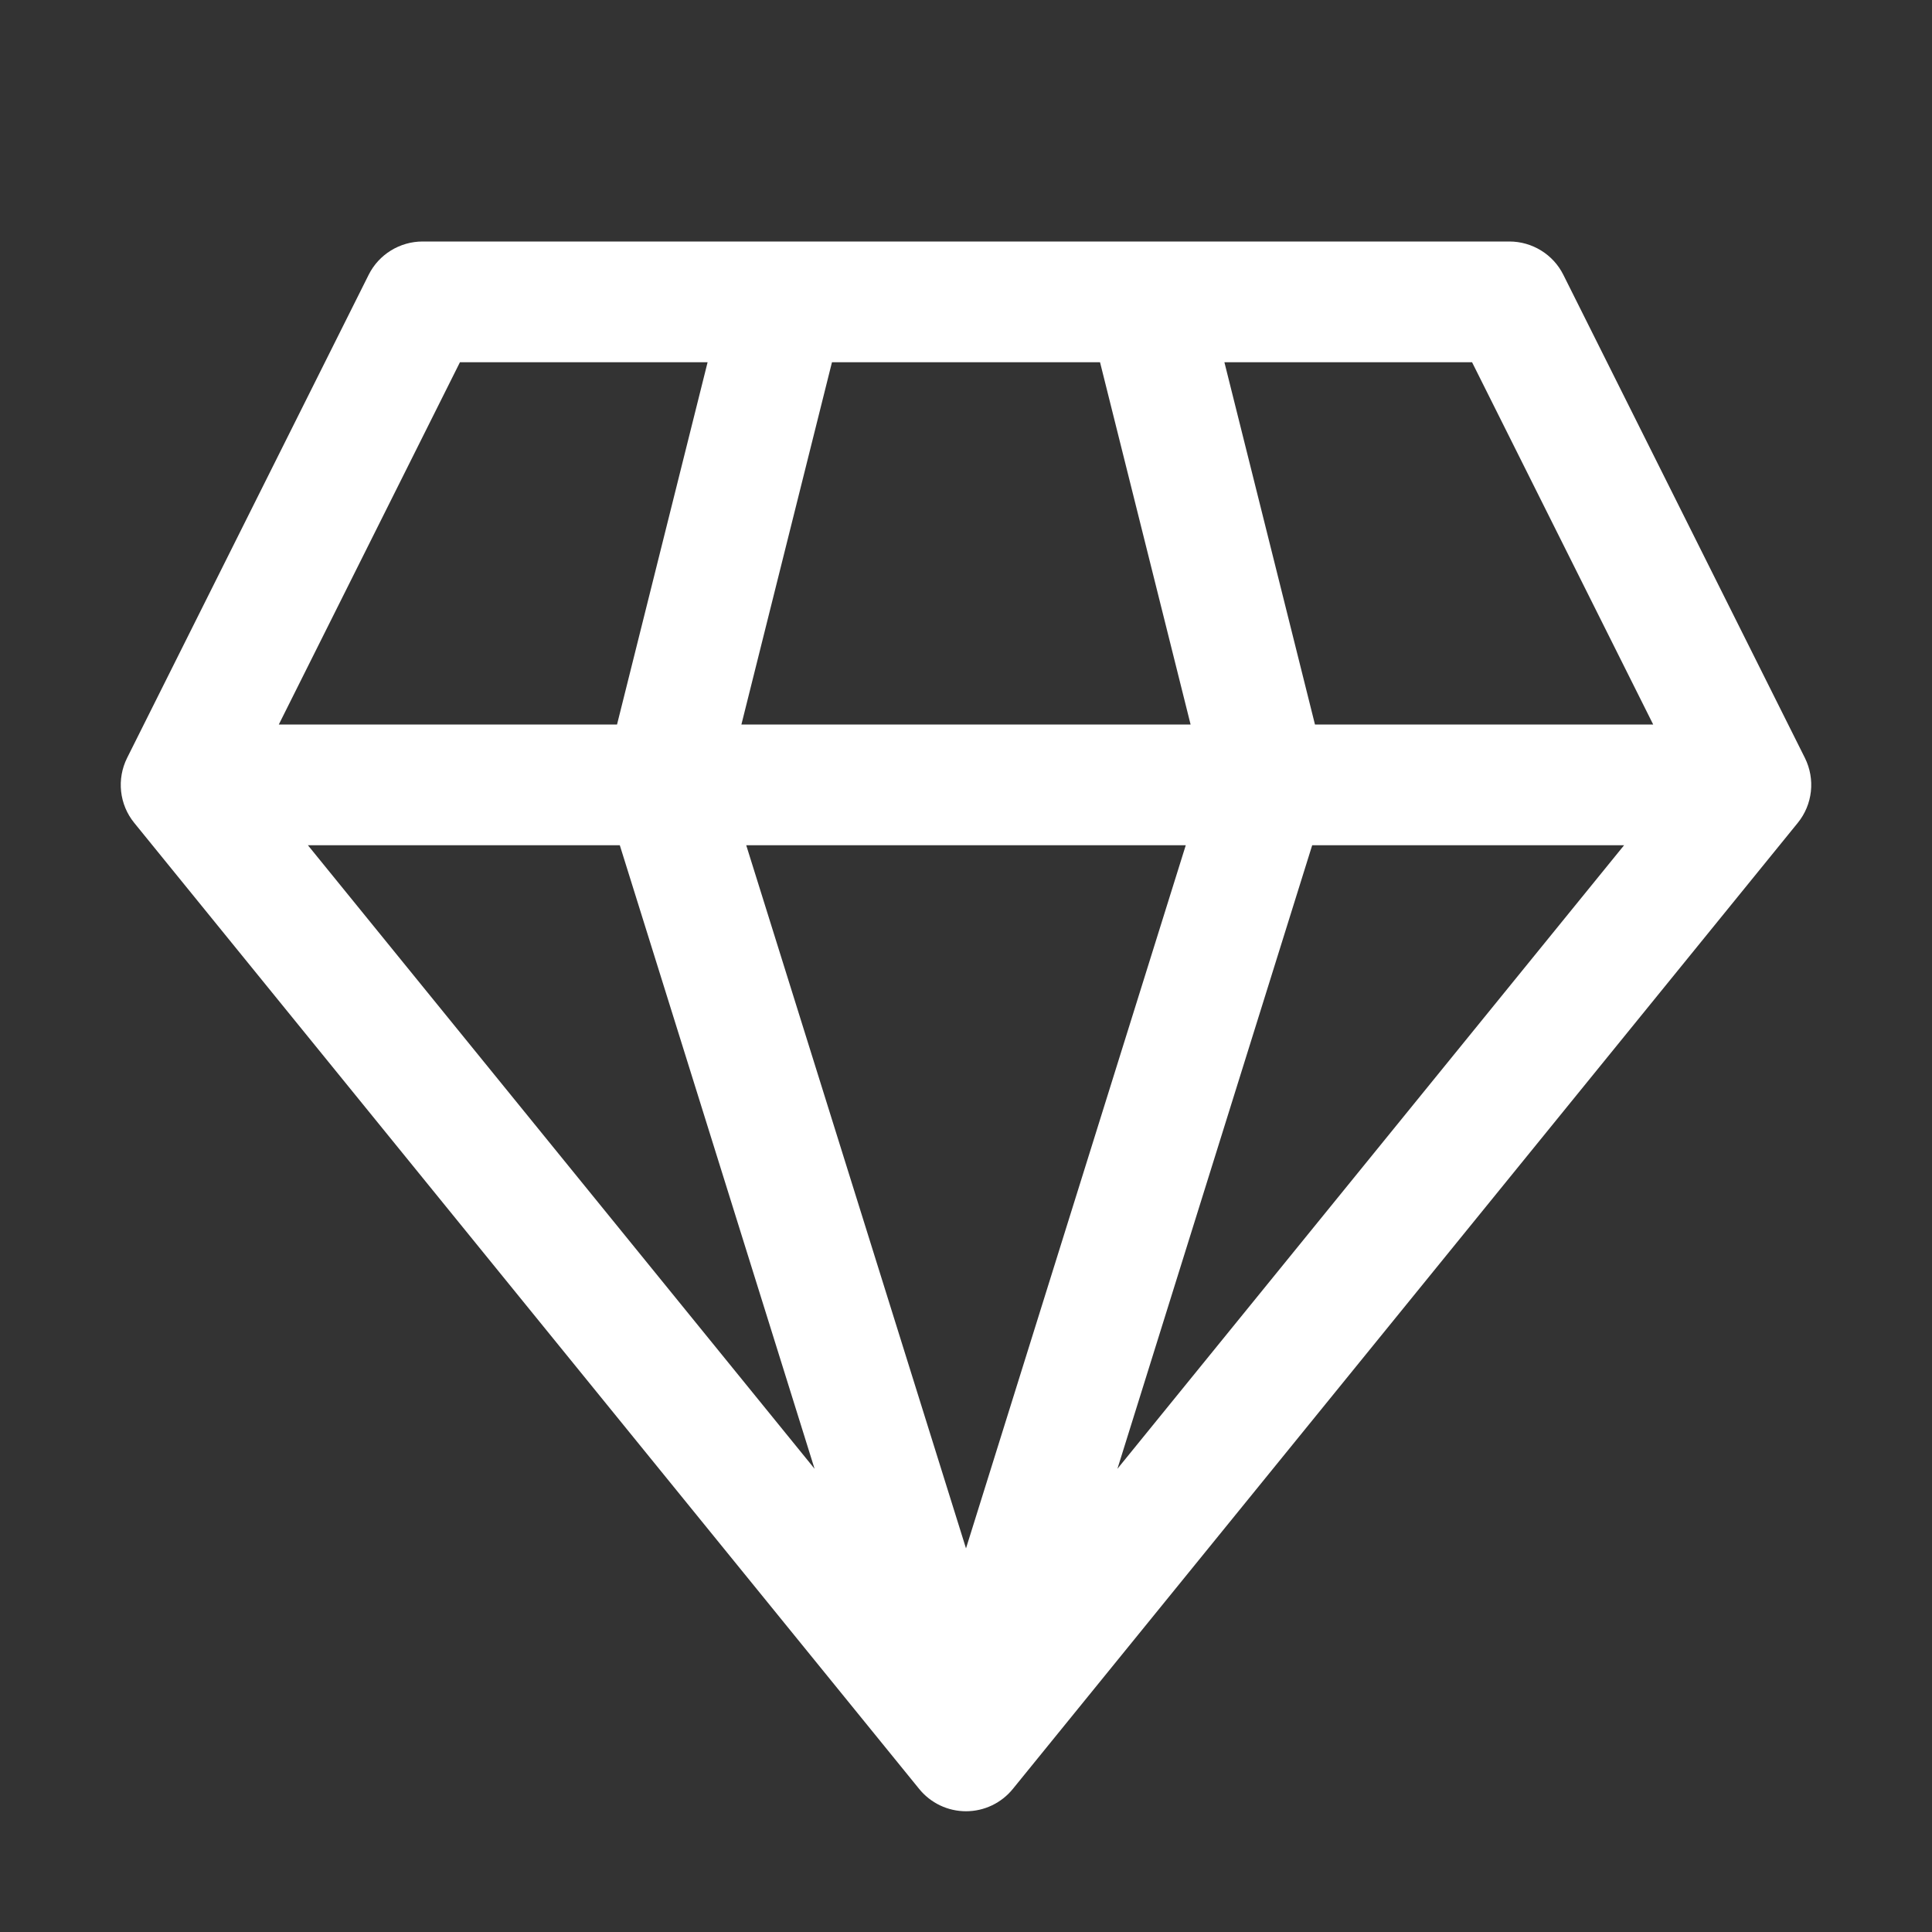 <svg width="16" height="16" viewBox="0 0 16 16" fill="none" xmlns="http://www.w3.org/2000/svg">
<rect x="0" y="0" width="16" height="16" fill="#333333" stroke="none"/>
<path d="M3.5 2C3.311 2 3.137 2.107 3.053 2.276L1.053 6.276C0.965 6.452 0.988 6.663 1.112 6.815L7.612 14.815C7.707 14.932 7.849 15 8 15C8.151 15 8.293 14.932 8.388 14.815L14.888 6.815C15.012 6.663 15.035 6.452 14.947 6.276L12.947 2.276C12.863 2.107 12.689 2 12.5 2H3.5ZM2.309 6L3.809 3H5.86L5.11 6H2.309ZM2.55 7H5.133L6.746 12.164L2.55 7ZM6.18 7H9.82L8 12.823L6.18 7ZM10.867 7H13.45L9.254 12.164L10.867 7ZM13.691 6H10.89L10.14 3H12.191L13.691 6ZM9.86 6H6.14L6.89 3H9.11L9.86 6Z" fill="white"/>
</svg>
